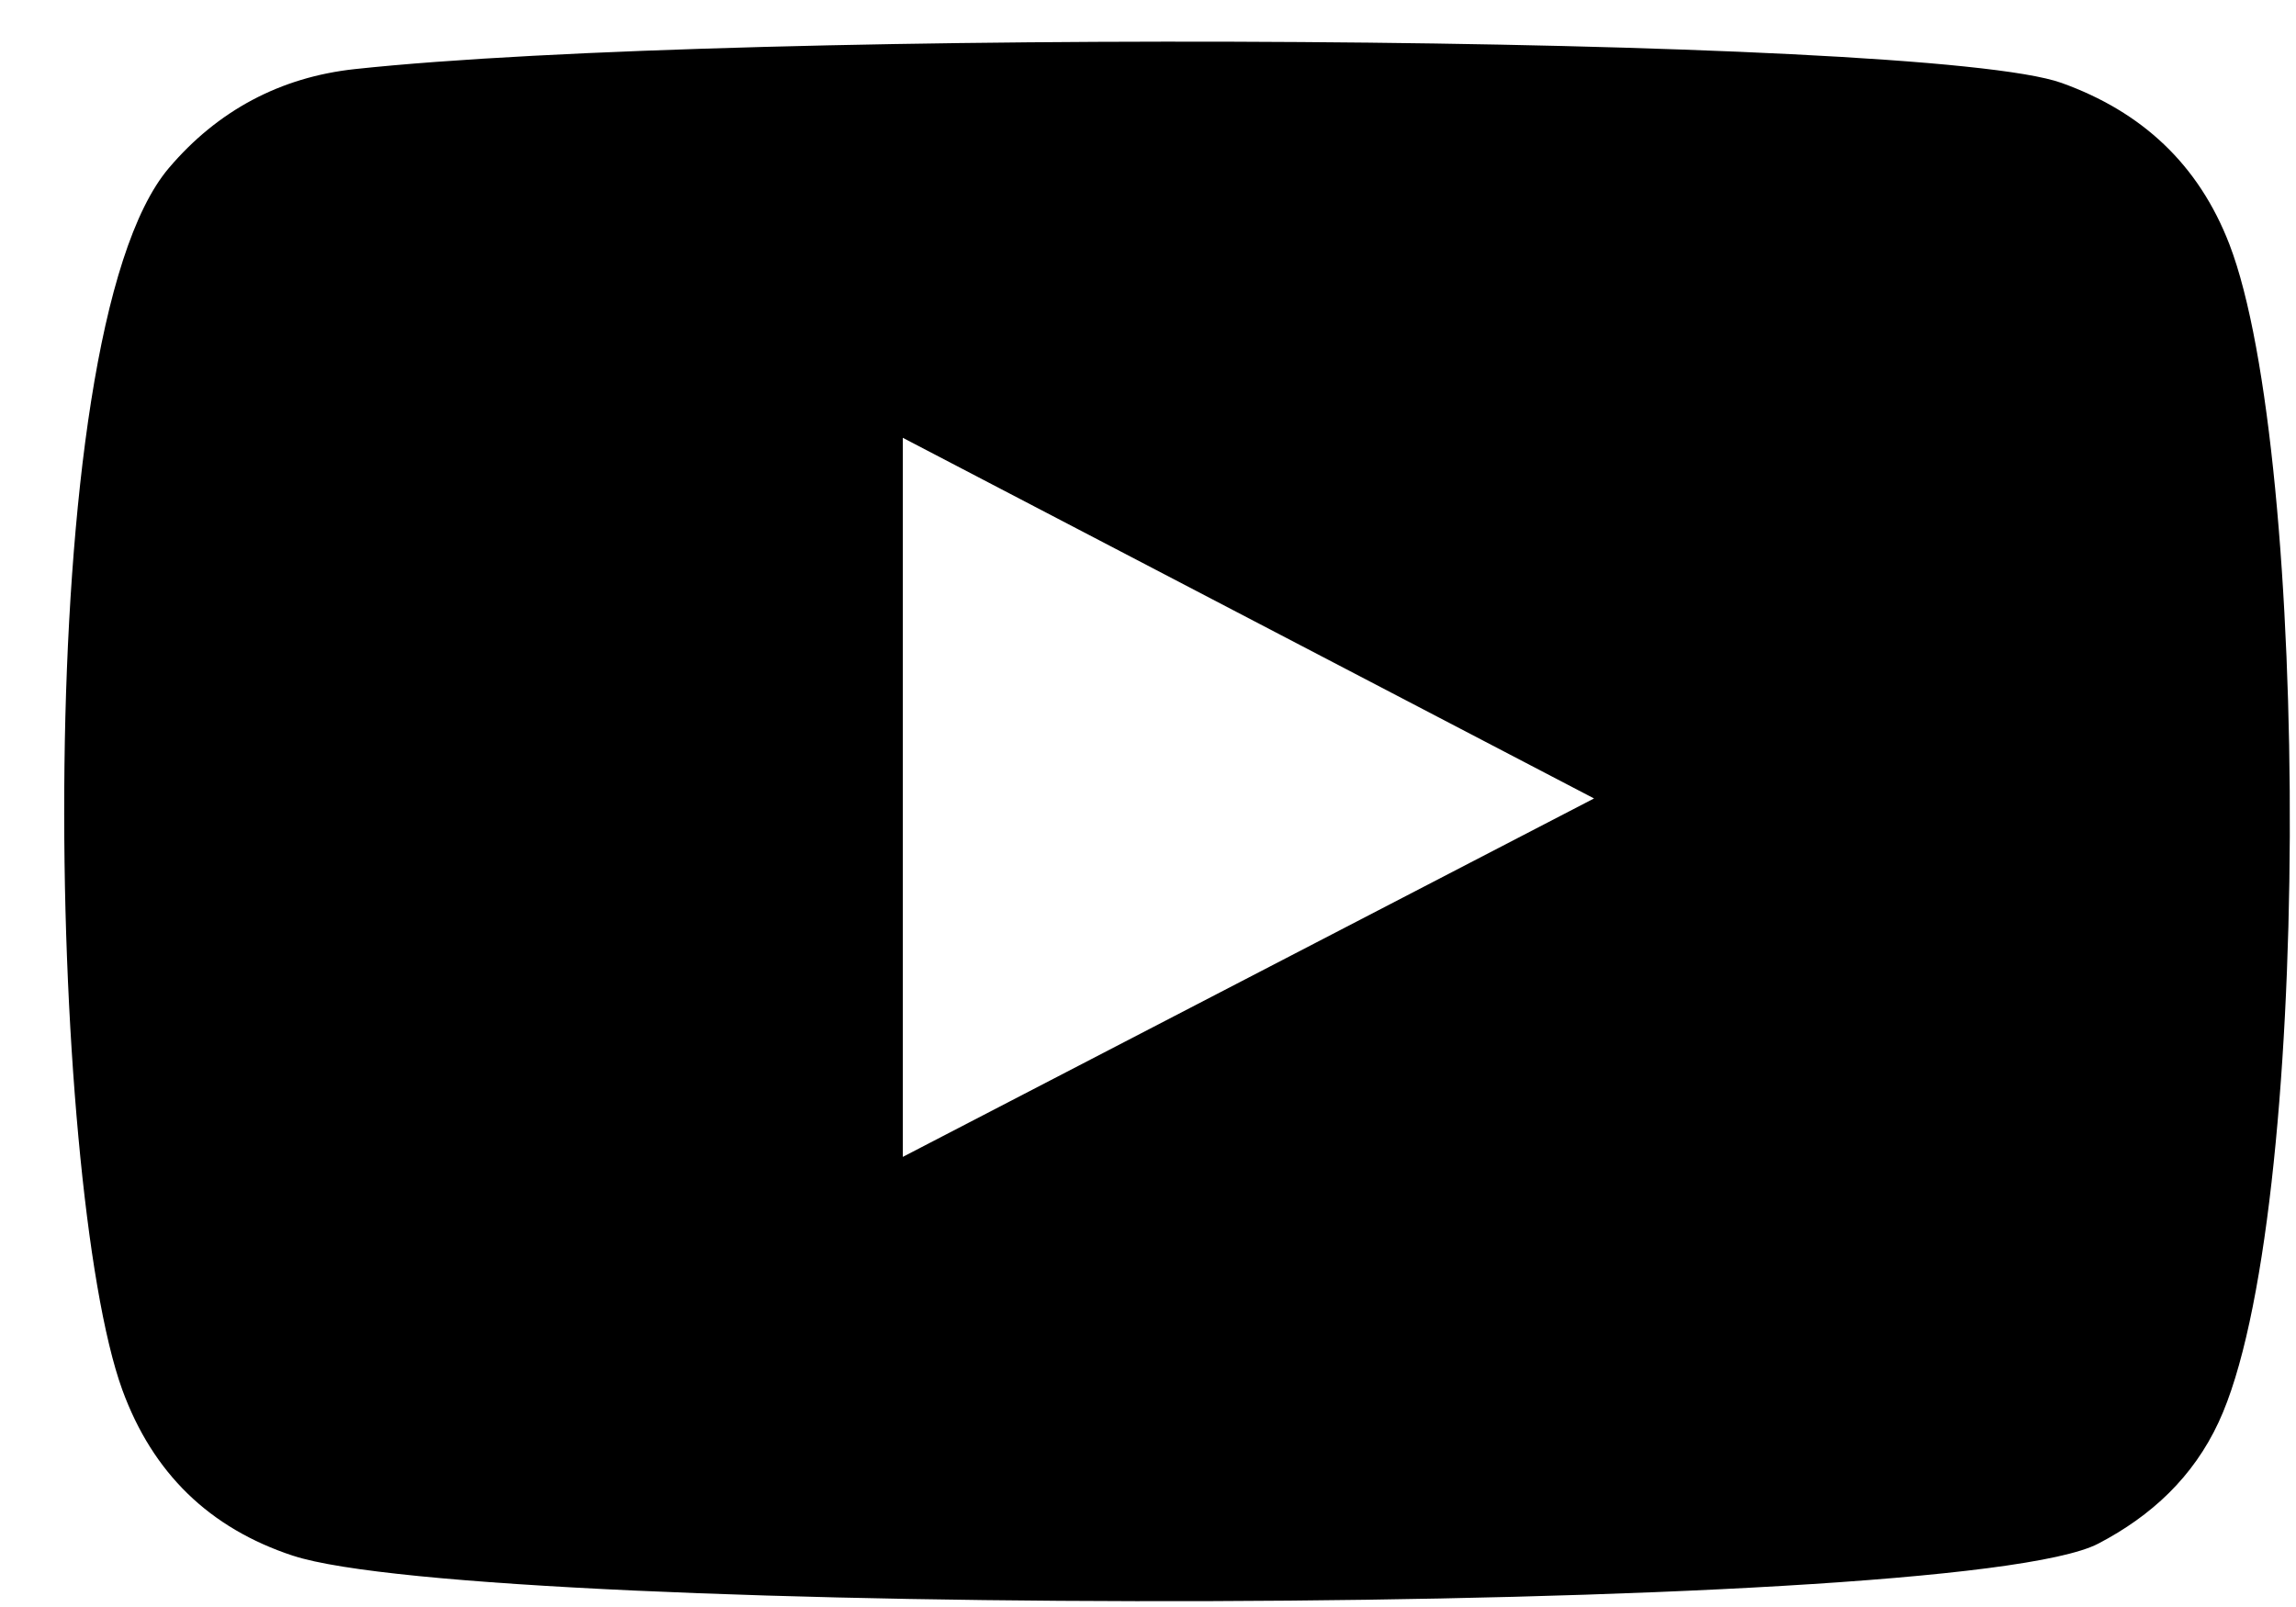 <?xml version="1.0" encoding="UTF-8"?>
<svg  width="30" height="21" xmlns="http://www.w3.org/2000/svg" version="1.1" xmlns:xlink="http://www.w3.org/1999/xlink" xmlns:avocode="https://avocode.com/" viewBox="0 0 30 21"><defs></defs><desc>Generated with Avocode.</desc><g><g><title>Group 67</title><g><title>Path 31</title><path d="M11.796,5.721c3.012,1.572 6,3.131 9.032,4.713c-3.026,1.57 -6.016,3.12 -9.032,4.684zM3.83,20.33c2.461,0.811 21.718,0.823 23.588,-0.159c0.693,-0.362 1.238,-0.869 1.571,-1.586c1.235,-2.648 1.198,-12.645 0.141,-15.392c-0.404,-1.048 -1.146,-1.733 -2.192,-2.109c-1.786,-0.644 -17.287,-0.721 -22.302,-0.181c-0.974,0.105 -1.793,0.543 -2.429,1.292c-1.861,2.19 -1.575,13.308 -0.609,15.967c0.398,1.088 1.136,1.808 2.233,2.169z" fill="#000000" fill-opacity="1"></path></g></g></g></svg>

